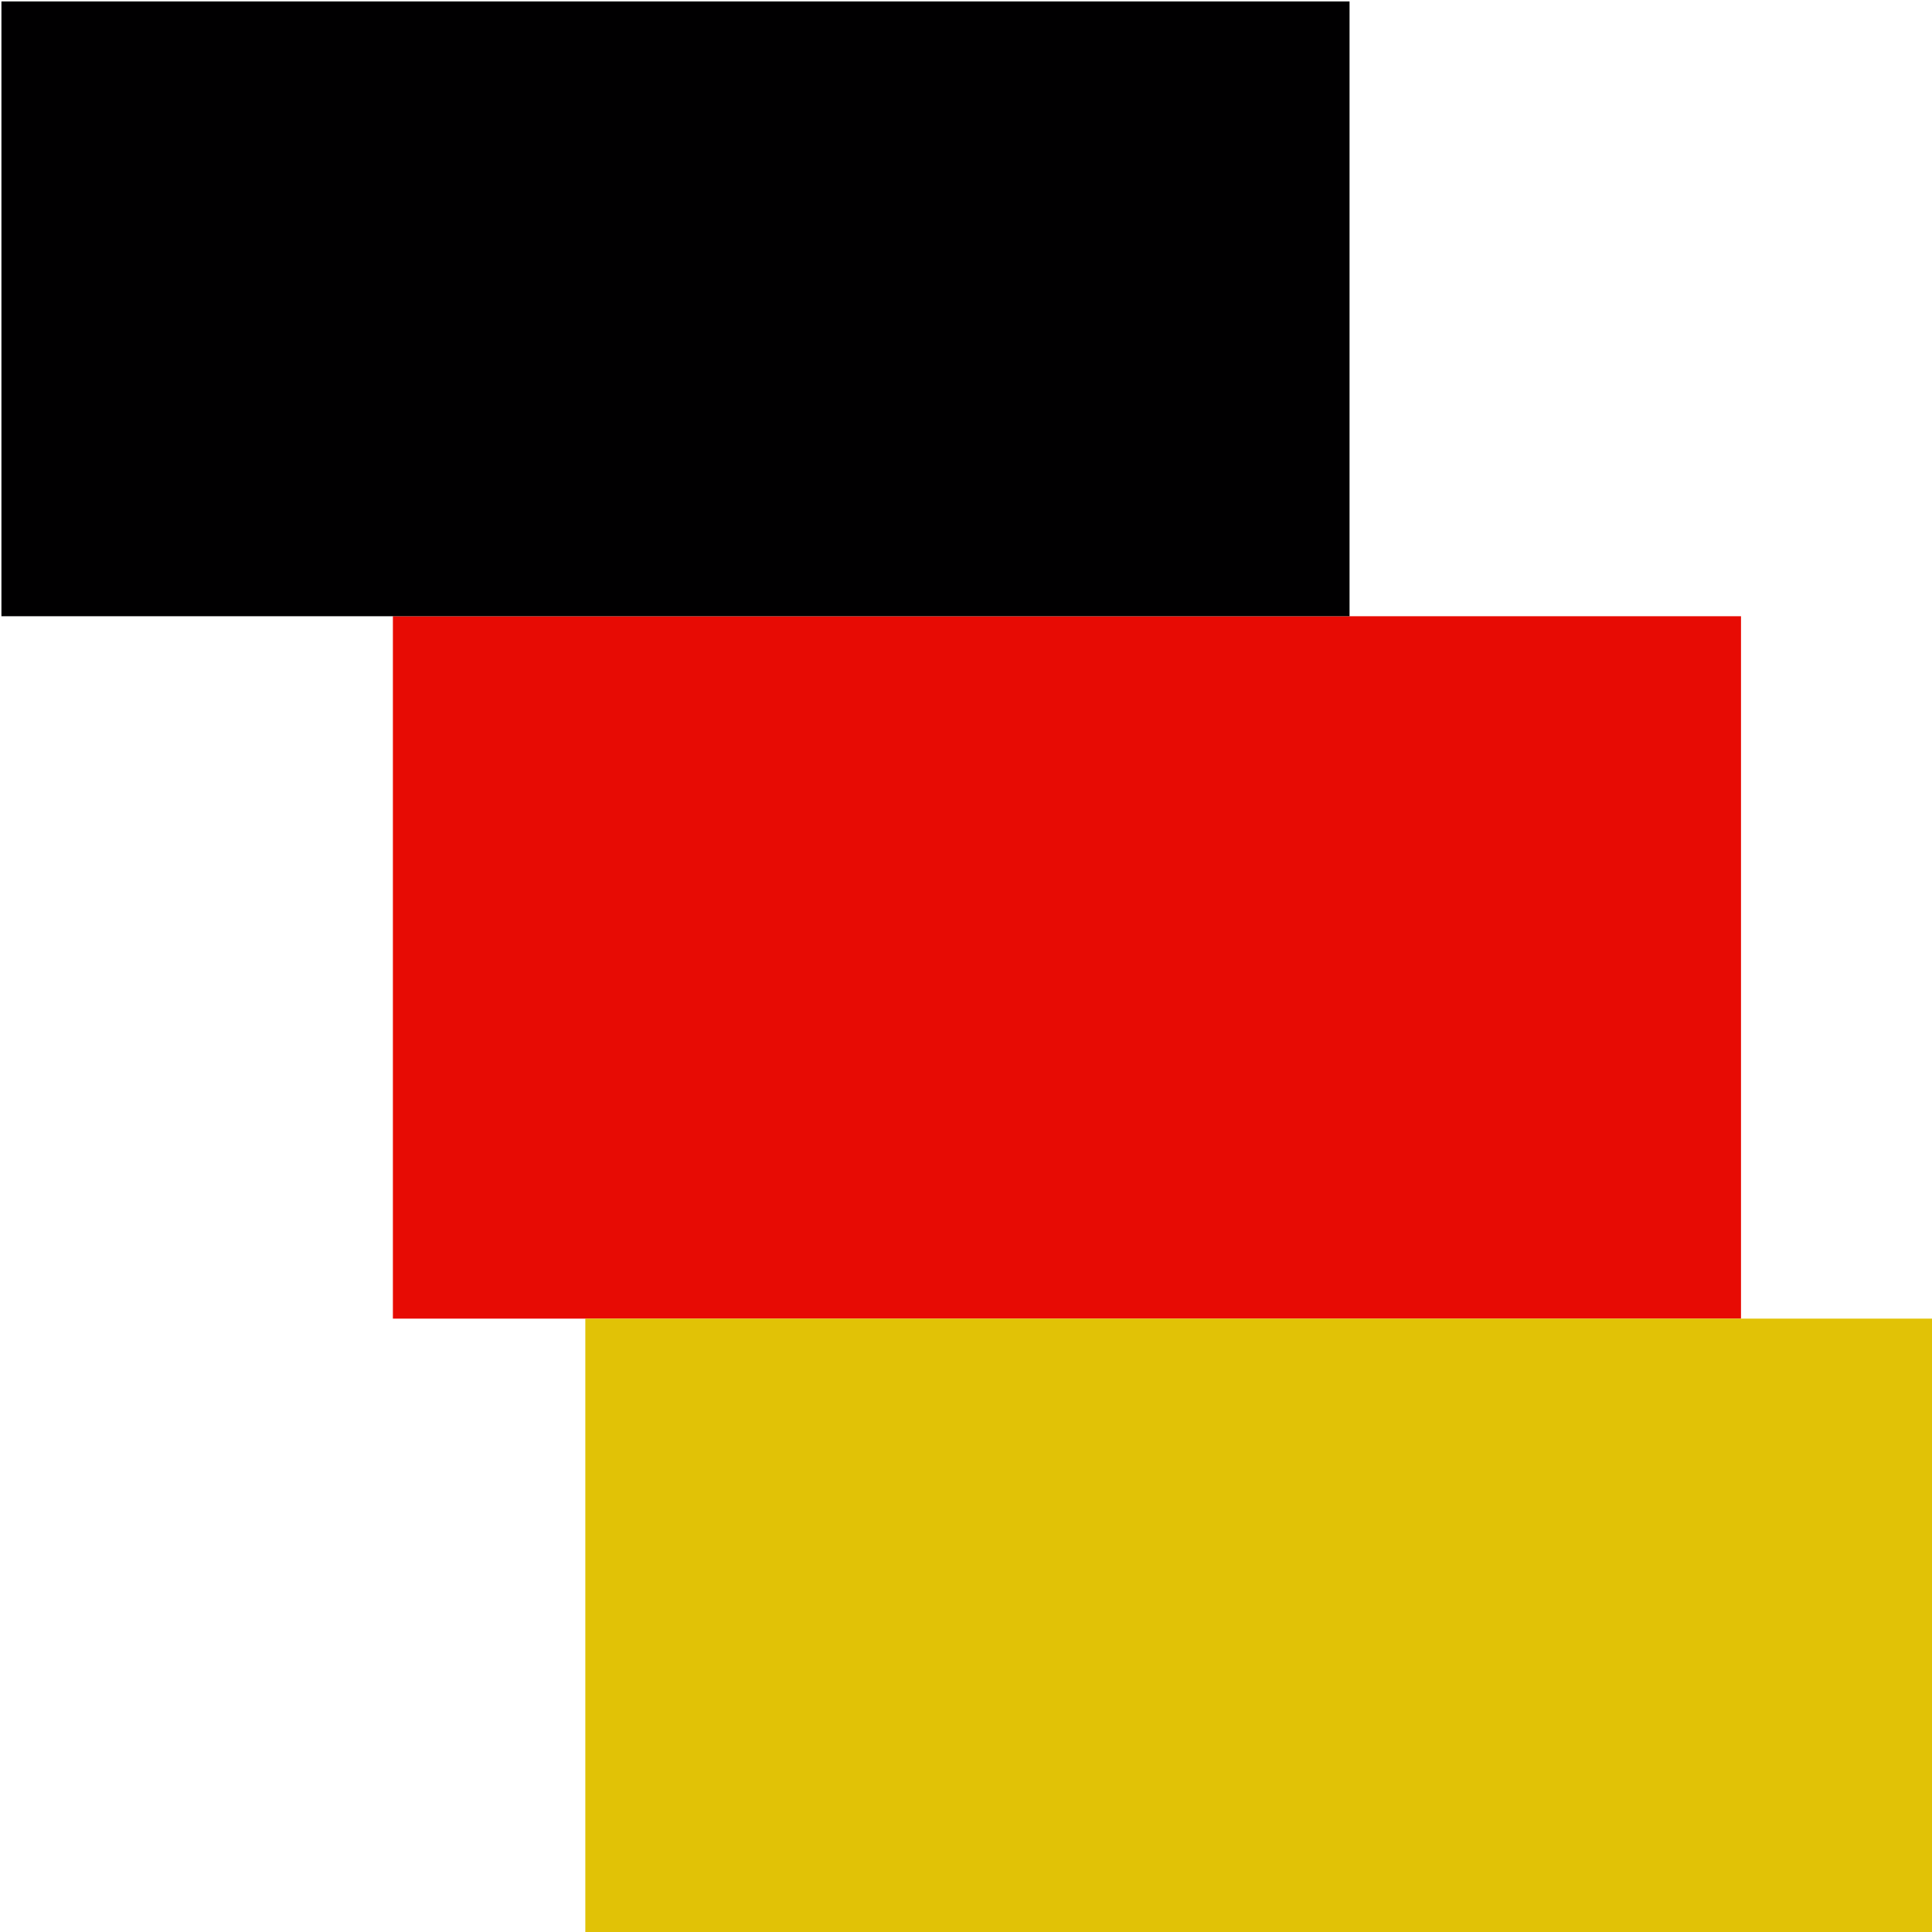 <?xml version="1.0" encoding="UTF-8" standalone="no"?><!DOCTYPE svg PUBLIC "-//W3C//DTD SVG 1.1//EN" "http://www.w3.org/Graphics/SVG/1.1/DTD/svg11.dtd"><svg width="100%" height="100%" viewBox="0 0 50 50" version="1.1" xmlns="http://www.w3.org/2000/svg" xmlns:xlink="http://www.w3.org/1999/xlink" xml:space="preserve" xmlns:serif="http://www.serif.com/" style="fill-rule:evenodd;clip-rule:evenodd;stroke-linejoin:round;stroke-miterlimit:2;"><path id="Plan-de-travail1" serif:id="Plan de travail1" d="M50.037,50.037l0,-50l-50,0l0,50l50,0Z" style="fill:none;"/><g id="Plan-de-travail11" serif:id="Plan de travail1"><path d="M45.057,34.126l0,-18.178l-34.889,0l0,18.178l34.889,0Z" style="fill:#e70b04;"/><path d="M50.037,50.037l0,-15.911l-34.889,0l0,15.911l34.889,0Z" style="fill:#e1c206;"/><path d="M34.926,15.948l0,-15.911l-34.889,0l0,15.911l34.889,0Z" style="fill:#010001;"/></g></svg>